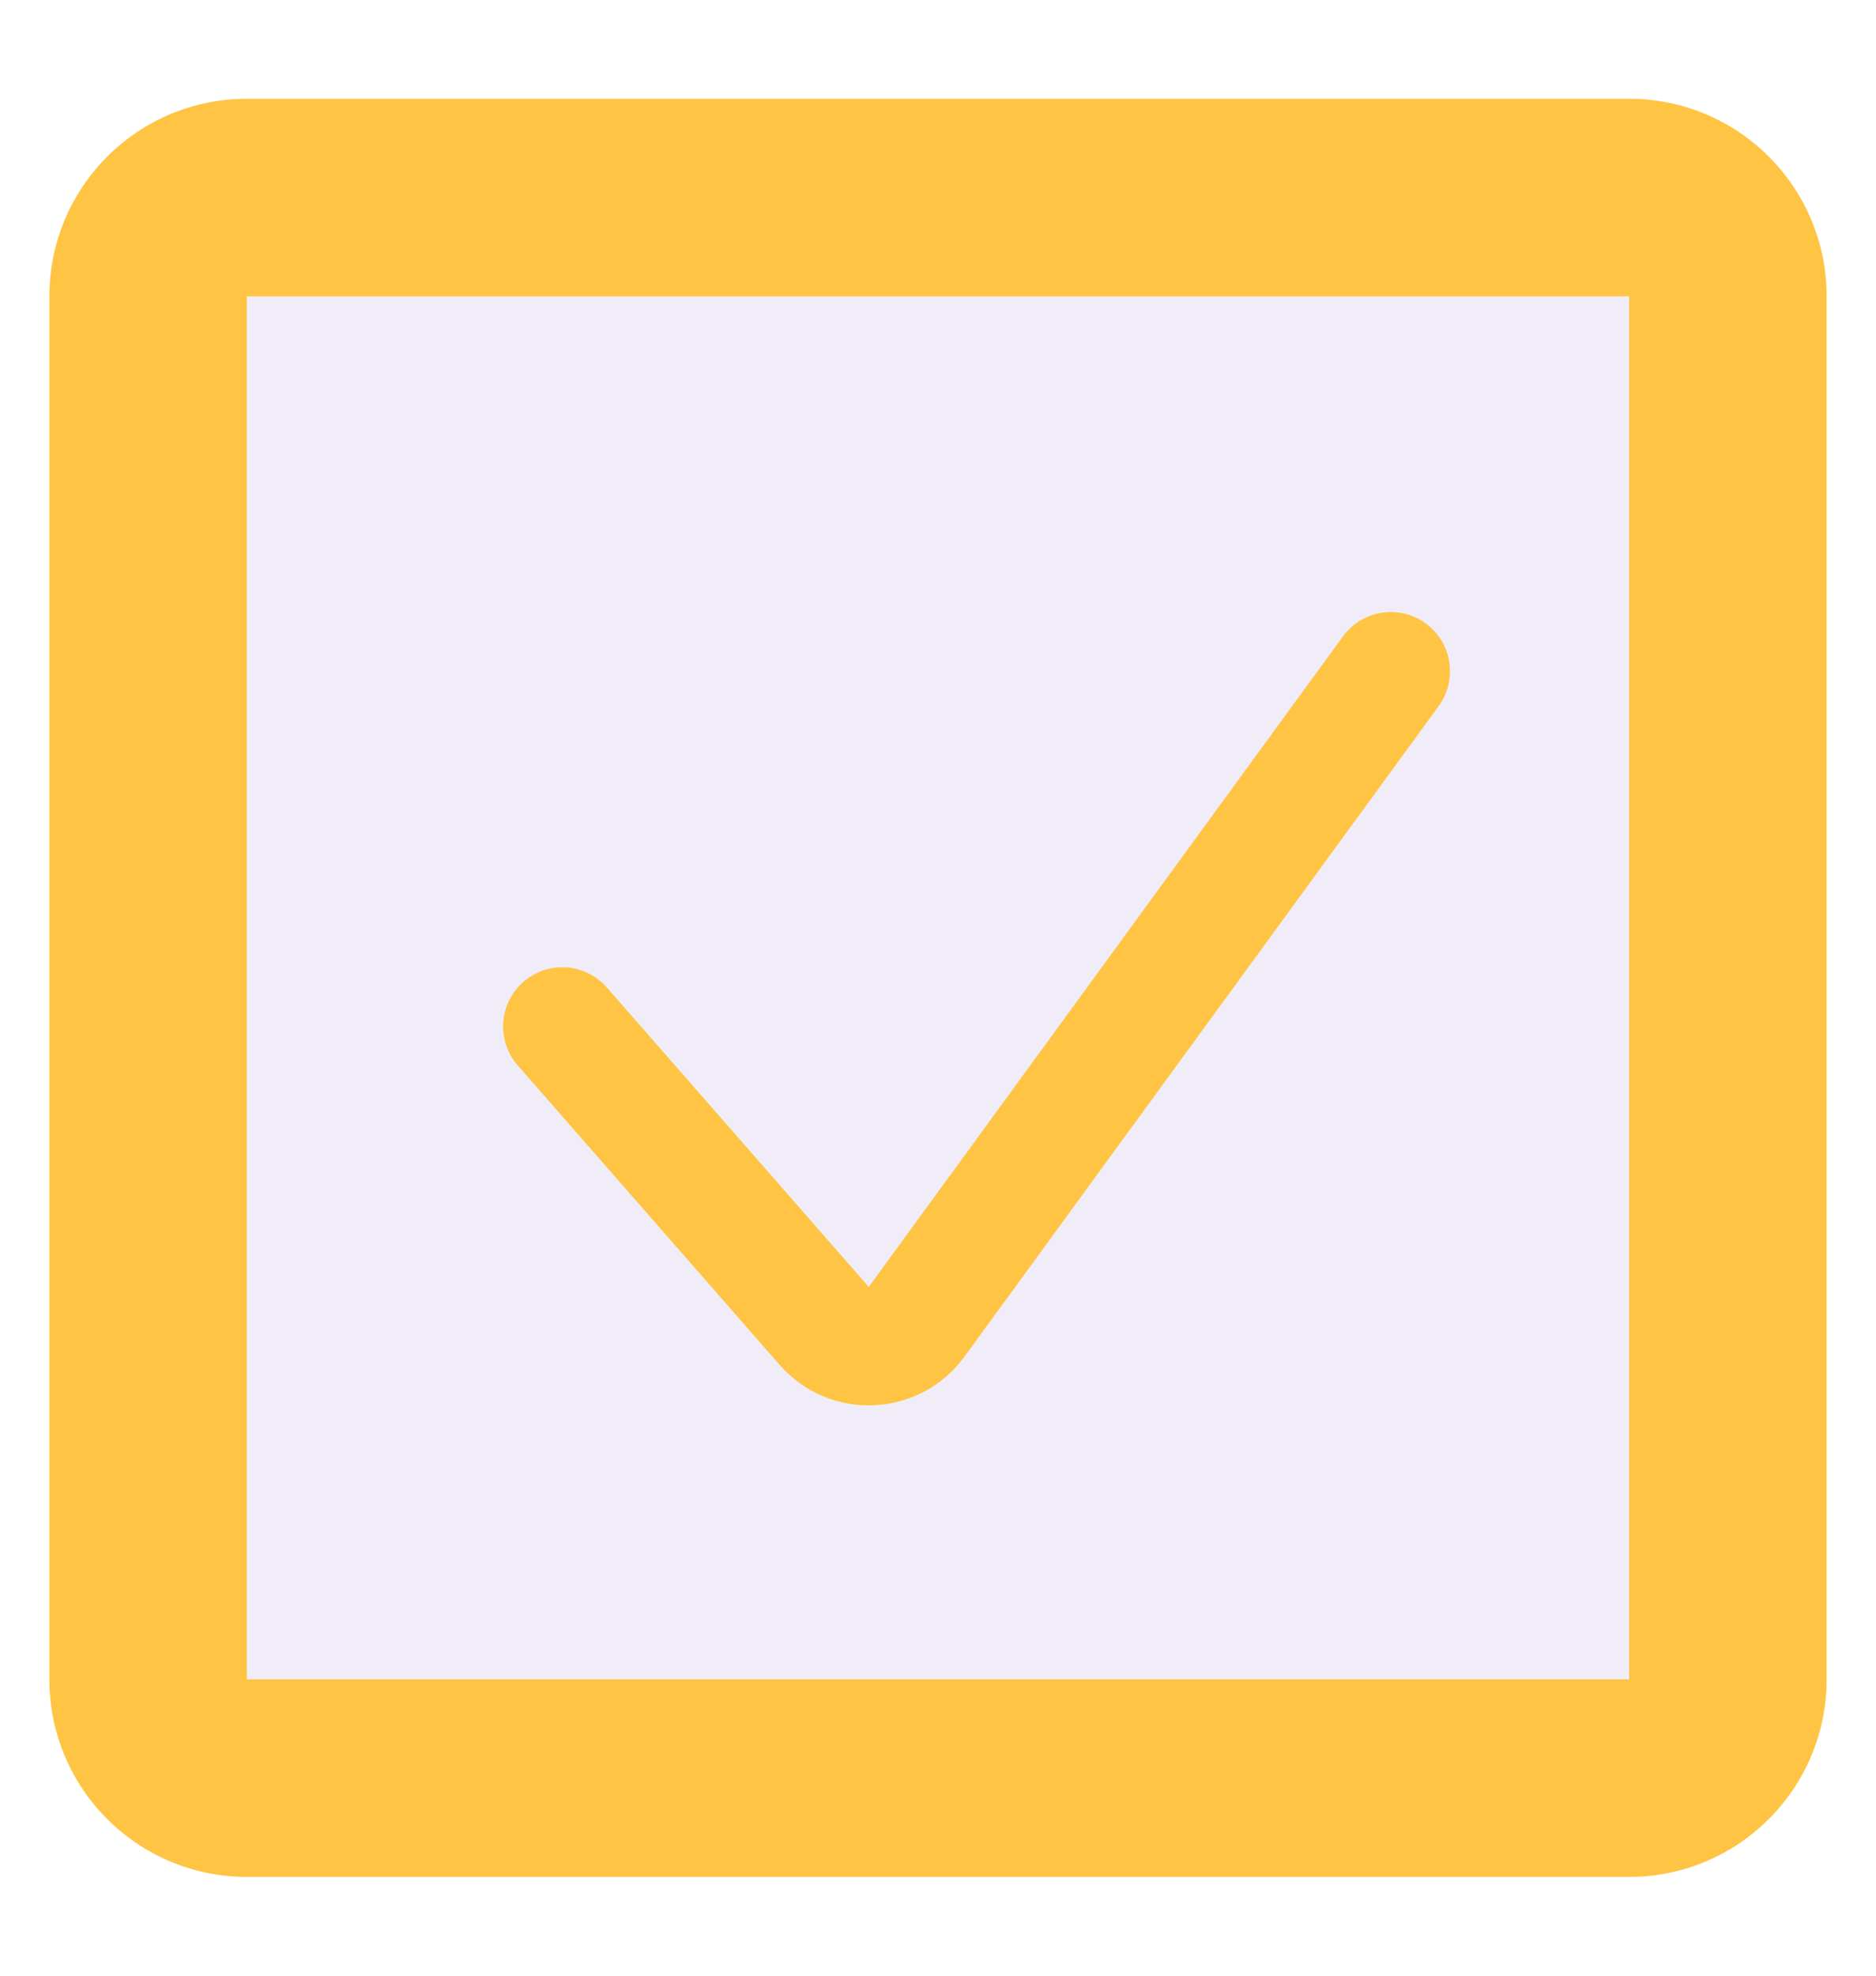 <svg width="19" height="20" viewBox="0 0 19 20" fill="none" xmlns="http://www.w3.org/2000/svg">
<g filter="url(#filter0_d_53198_15127)">
<path d="M1.5 3C1.5 2.448 1.948 2 2.5 2H16.5C17.052 2 17.5 2.448 17.5 3V17C17.5 17.552 17.052 18 16.5 18H2.5C1.948 18 1.5 17.552 1.5 17V3Z" fill="#FFFBFF"/>
<path d="M1.5 3C1.5 2.448 1.948 2 2.5 2H16.5C17.052 2 17.5 2.448 17.5 3V17C17.5 17.552 17.052 18 16.5 18H2.5C1.948 18 1.5 17.552 1.5 17V3Z" fill="#5455A9" fill-opacity="0.08"/>
<path d="M5.695 10.391L8.348 13.423C8.601 13.712 9.057 13.691 9.283 13.381L14.086 6.795" stroke="#FFC444" stroke-width="1.199" stroke-linecap="round"/>
<path d="M2.5 3H16.5V1H2.5V3ZM16.5 3V17H18.5V3H16.5ZM16.5 17H2.5V19H16.5V17ZM2.5 17V3H0.5V17H2.5ZM2.5 17H0.5C0.5 18.105 1.395 19 2.5 19V17ZM16.5 17V19C17.605 19 18.5 18.105 18.5 17H16.5ZM16.5 3H18.5C18.5 1.895 17.605 1 16.5 1V3ZM2.5 1C1.395 1 0.5 1.895 0.5 3H2.5V1Z" fill="#FFC444"/>
</g>
<defs>
<filter id="filter0_d_53198_15127" x="0.301" y="0.801" width="18.397" height="18.397" filterUnits="userSpaceOnUse" color-interpolation-filters="sRGB">
<feFlood flood-opacity="0" result="BackgroundImageFix"/>
<feColorMatrix in="SourceAlpha" type="matrix" values="0 0 0 0 0 0 0 0 0 0 0 0 0 0 0 0 0 0 127 0" result="hardAlpha"/>
<feMorphology radius="1.199" operator="dilate" in="SourceAlpha" result="effect1_dropShadow_53198_15127"/>
<feOffset/>
<feComposite in2="hardAlpha" operator="out"/>
<feColorMatrix type="matrix" values="0 0 0 0 1 0 0 0 0 0.549 0 0 0 0 0.349 0 0 0 0.25 0"/>
<feBlend mode="normal" in2="BackgroundImageFix" result="effect1_dropShadow_53198_15127"/>
<feBlend mode="normal" in="SourceGraphic" in2="effect1_dropShadow_53198_15127" result="shape"/>
</filter>
</defs>
</svg>
